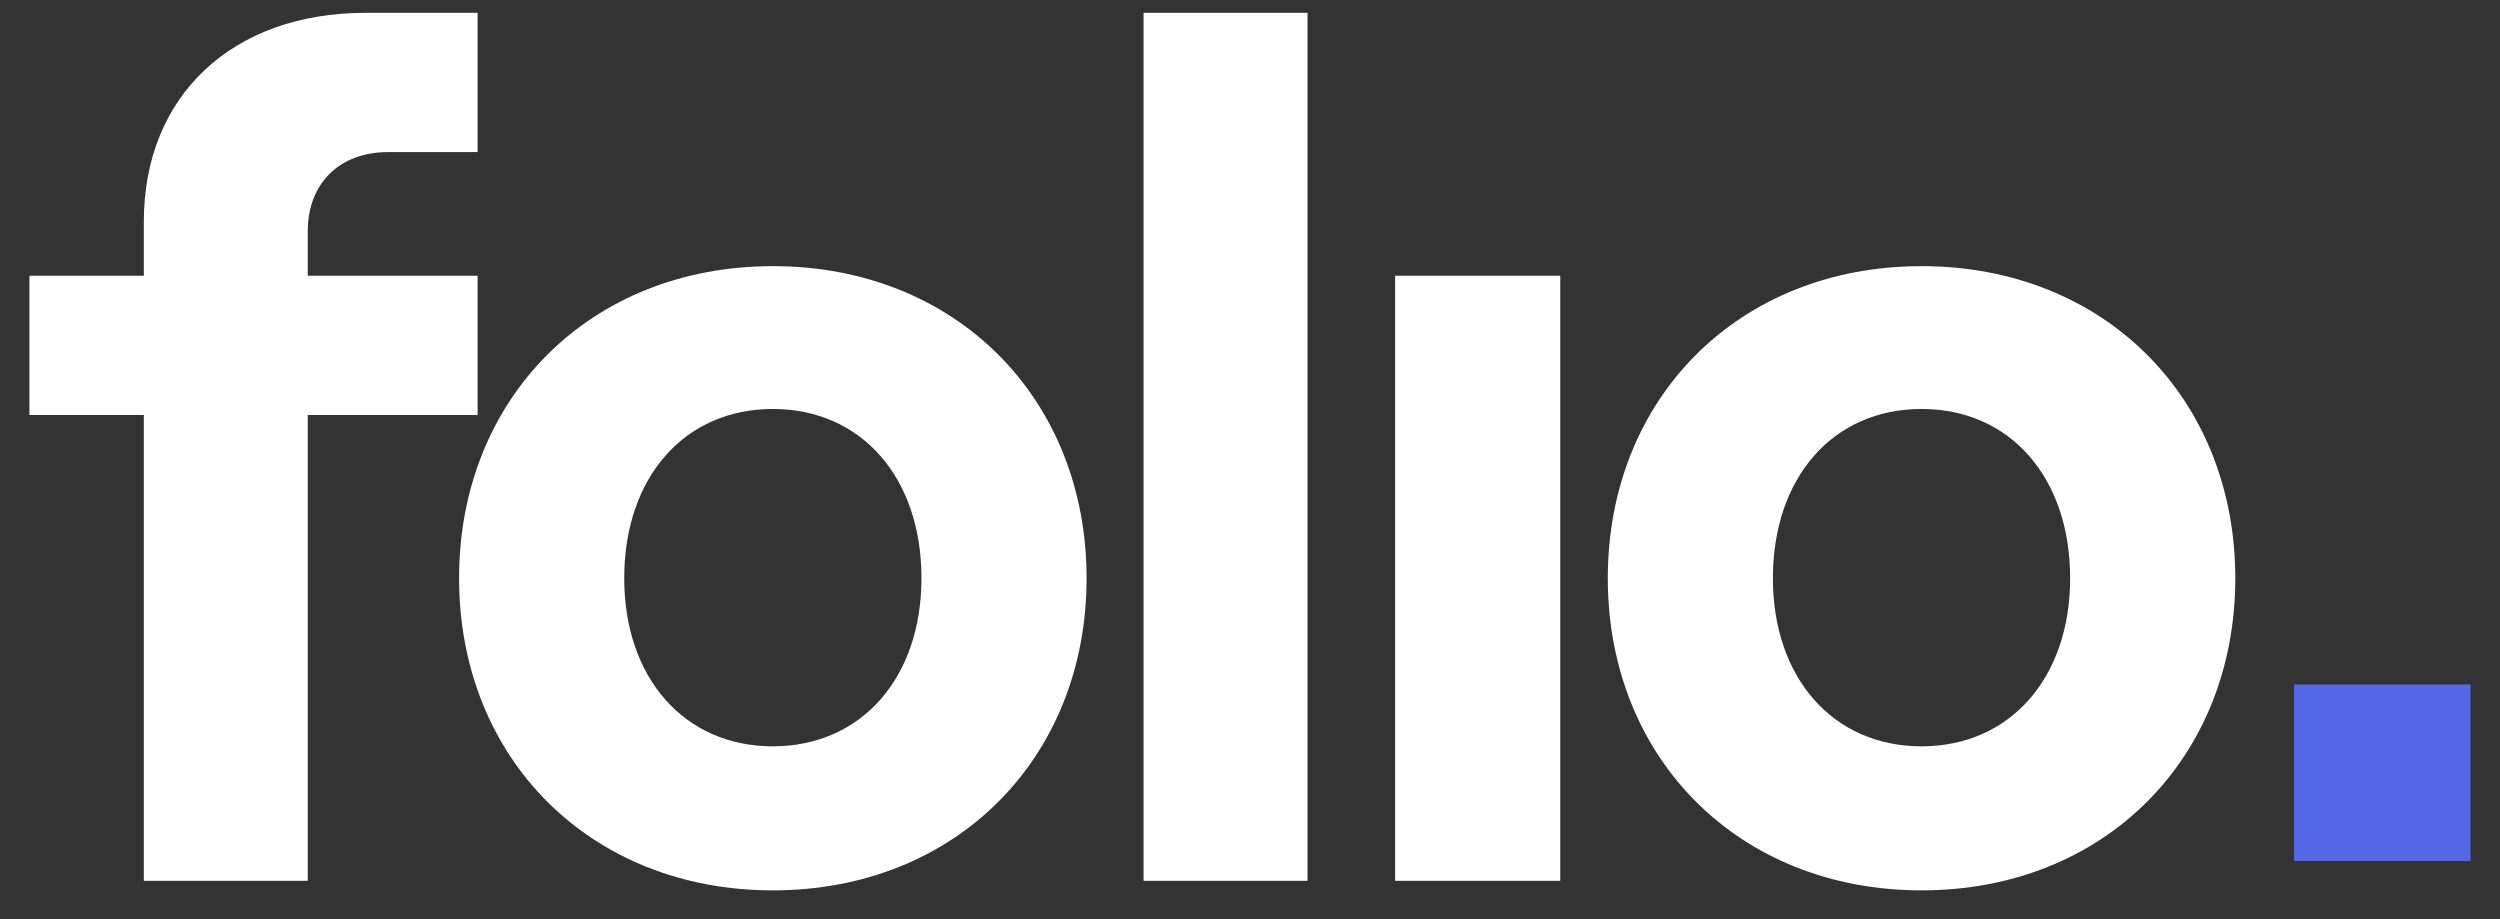 <svg width="68" height="25" viewBox="0 0 68 25" fill="none" xmlns="http://www.w3.org/2000/svg">
<rect x="0" y="0" width="68" height="25" fill="#333333" stroke="none"/>
<path fill-rule="evenodd" clip-rule="evenodd" d="M8.371 23.957V11.288H12.991V7.5H8.371V6.292C8.371 4.986 9.238 4.137 10.553 4.137H12.991V0.349H9.943C6.318 0.349 3.912 2.602 3.912 6.03V7.5H0.8V11.288H3.912V23.957H8.371ZM21.021 24.218C25.994 24.218 29.555 20.626 29.555 15.728C29.555 10.83 25.994 7.239 21.021 7.239C16.049 7.239 12.487 10.83 12.487 15.728C12.487 20.626 16.049 24.218 21.021 24.218ZM16.979 15.728C16.979 18.439 18.615 20.3 21.021 20.3C23.427 20.3 25.064 18.439 25.064 15.728C25.064 12.986 23.427 11.124 21.021 11.124C18.615 11.124 16.979 12.986 16.979 15.728ZM35.564 23.957V0.349H31.105V23.957H35.564ZM37.947 7.5H42.439V23.957H37.947V7.5ZM52.266 24.218C57.239 24.218 60.8 20.626 60.8 15.728C60.8 10.83 57.239 7.239 52.266 7.239C47.293 7.239 43.732 10.83 43.732 15.728C43.732 20.626 47.293 24.218 52.266 24.218ZM48.223 15.728C48.223 18.439 49.859 20.3 52.266 20.3C54.672 20.3 56.308 18.439 56.308 15.728C56.308 12.986 54.672 11.124 52.266 11.124C49.859 11.124 48.223 12.986 48.223 15.728Z" fill="white"/>
<path fill-rule="evenodd" clip-rule="evenodd" d="M67.199 23.418V18.618H62.399V23.418H67.199Z" fill="#5468E7"/>
</svg>
